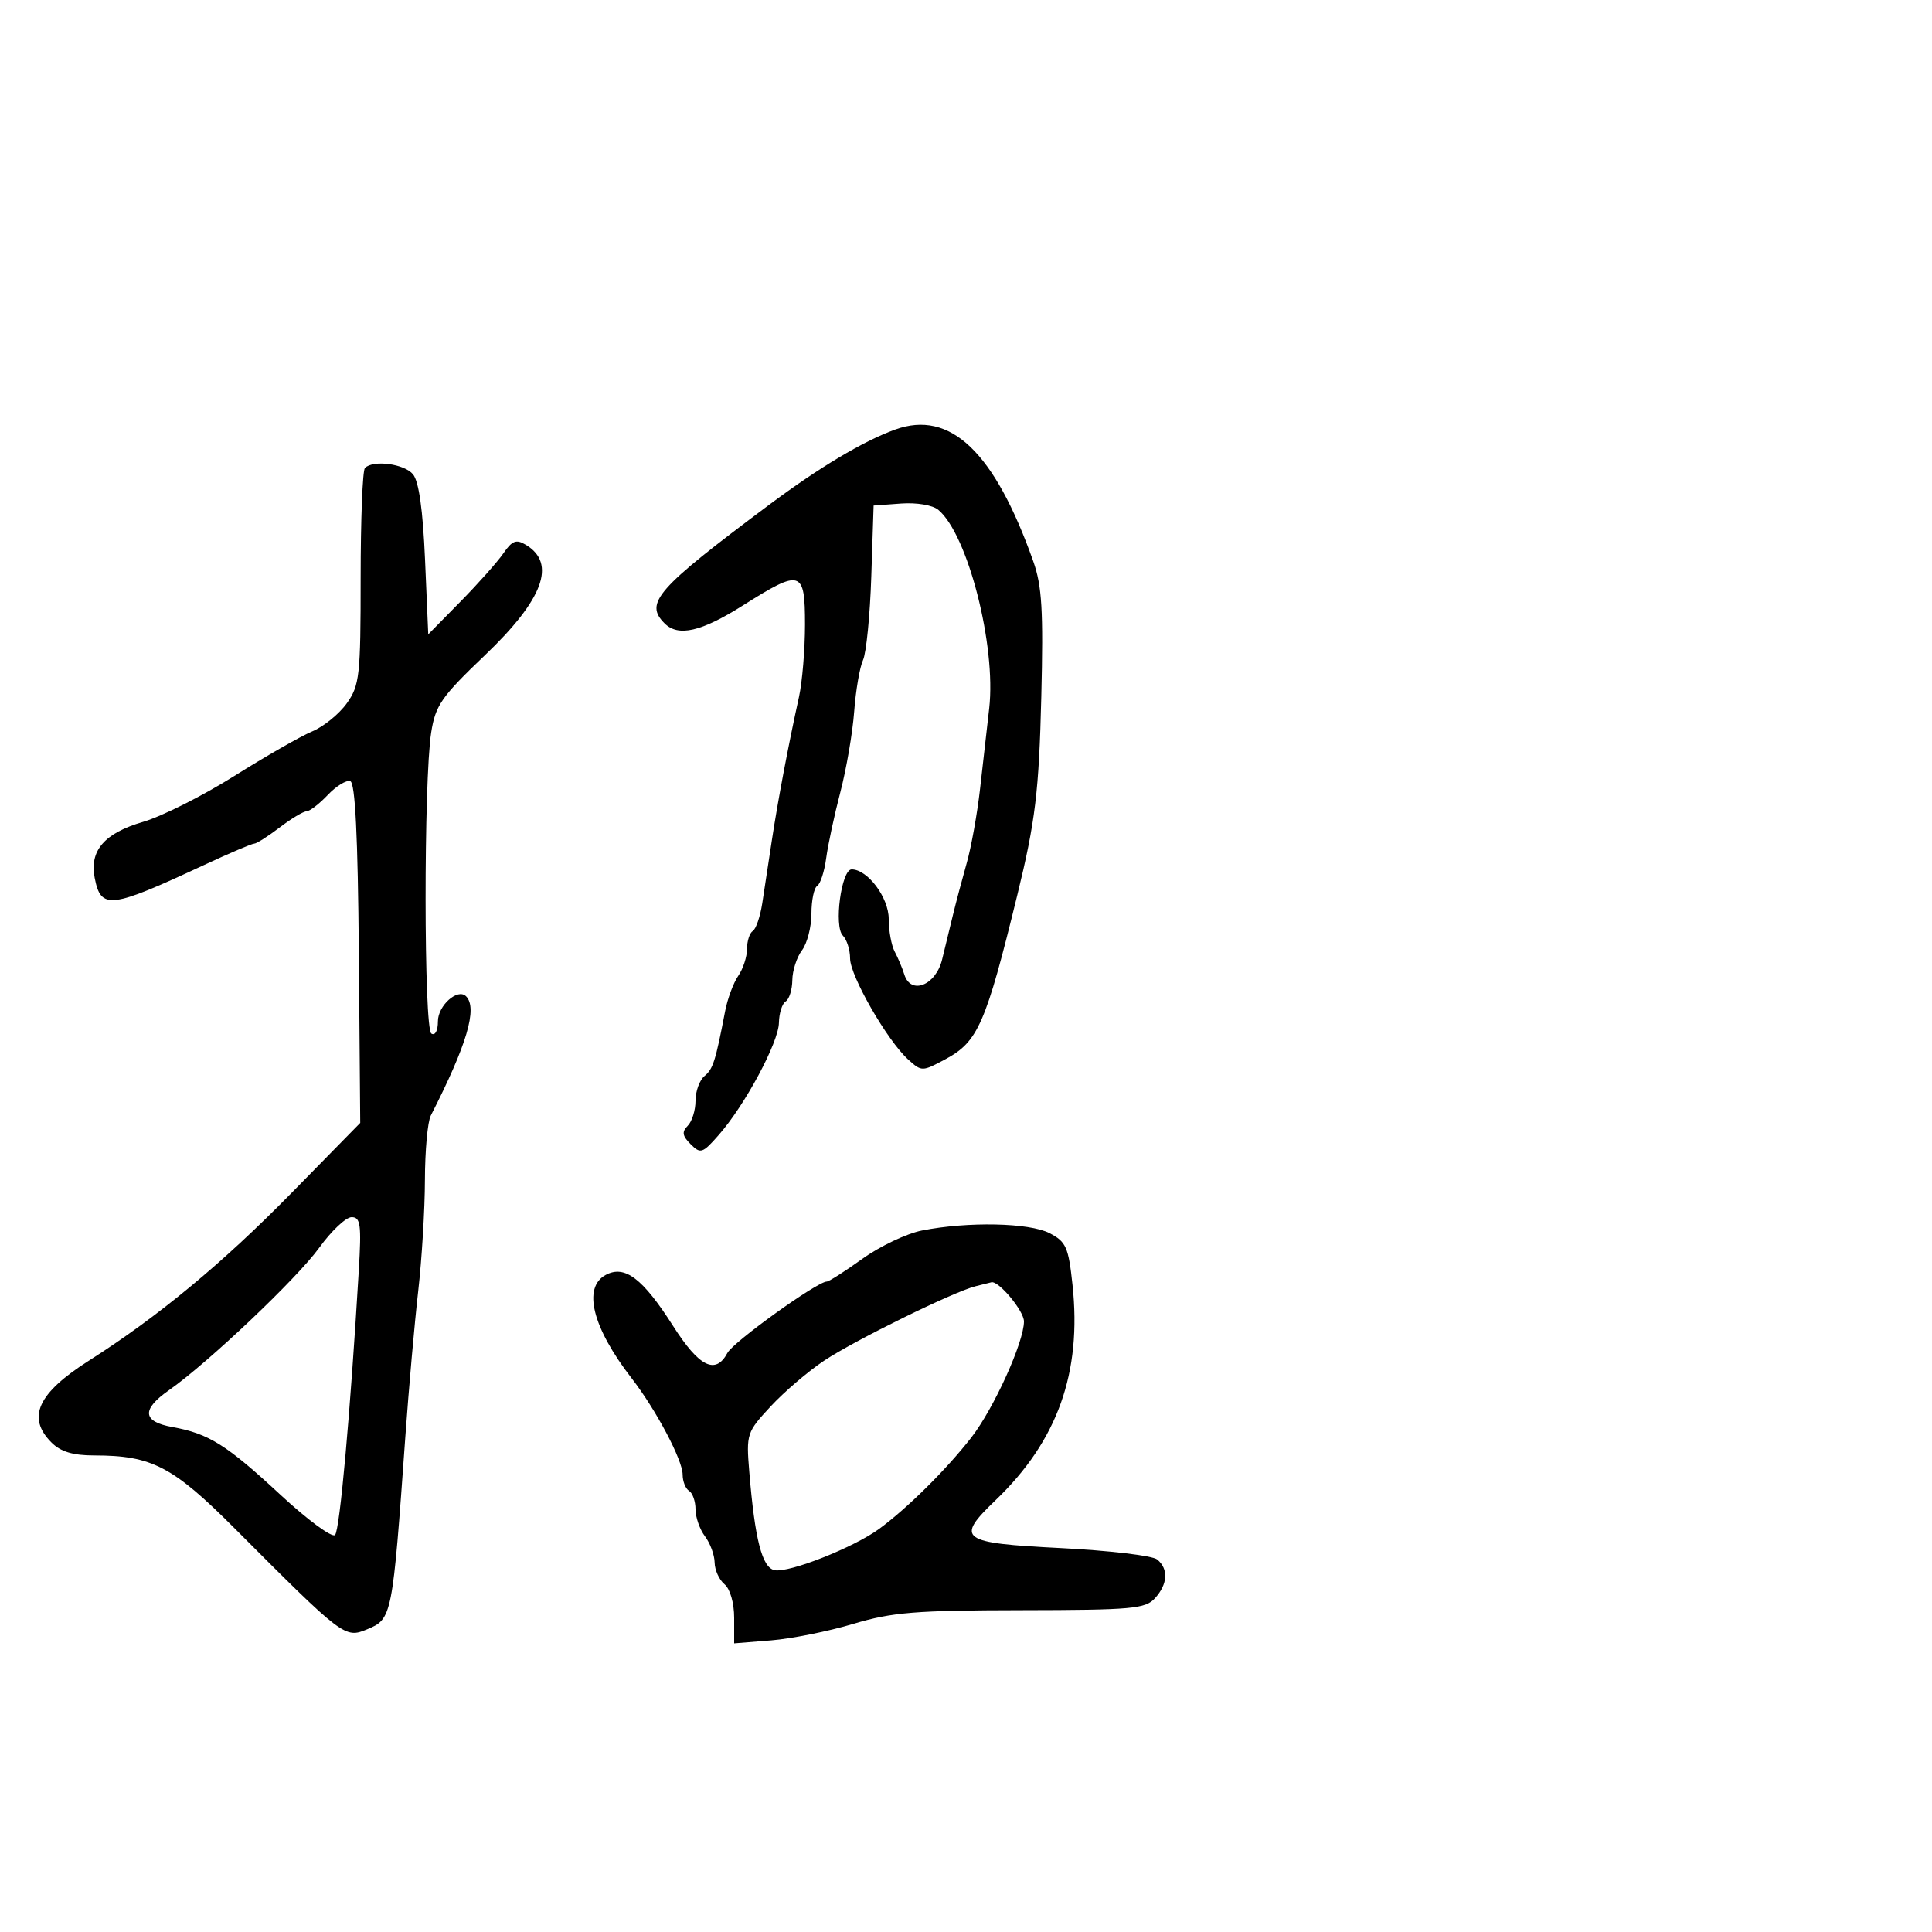 <svg xmlns="http://www.w3.org/2000/svg" width="300" height="300" viewBox="0 0 300 300" version="1.1">
	<path d="M 139 66.702 C 134.039 68.500, 127.164 72.607, 119.382 78.421 C 101.927 91.463, 100.024 93.624, 103.200 96.800 C 105.319 98.919, 108.896 98.097, 115.383 94 C 124.406 88.301, 125 88.485, 125 96.986 C 125 100.828, 124.578 105.890, 124.062 108.236 C 122.406 115.760, 120.784 124.338, 119.851 130.500 C 119.351 133.800, 118.682 138.190, 118.365 140.256 C 118.048 142.322, 117.386 144.261, 116.894 144.565 C 116.402 144.869, 116 146.116, 116 147.337 C 116 148.557, 115.387 150.443, 114.637 151.527 C 113.888 152.612, 112.971 155.075, 112.601 157 C 111.095 164.821, 110.725 165.984, 109.391 167.090 C 108.626 167.725, 108 169.450, 108 170.922 C 108 172.395, 107.457 174.143, 106.793 174.807 C 105.850 175.750, 105.948 176.377, 107.241 177.669 C 108.781 179.209, 109.086 179.108, 111.629 176.209 C 115.704 171.565, 120.898 161.872, 120.952 158.809 C 120.979 157.329, 121.450 155.840, 122 155.500 C 122.550 155.160, 123.014 153.671, 123.032 152.191 C 123.049 150.711, 123.724 148.626, 124.532 147.559 C 125.339 146.491, 126 143.930, 126 141.868 C 126 139.805, 126.402 137.869, 126.894 137.565 C 127.386 137.261, 128.014 135.322, 128.290 133.256 C 128.565 131.190, 129.555 126.575, 130.490 123 C 131.424 119.425, 132.390 113.800, 132.636 110.500 C 132.882 107.200, 133.500 103.600, 134.008 102.500 C 134.517 101.400, 135.096 95.550, 135.294 89.500 L 135.654 78.500 139.901 78.189 C 142.330 78.011, 144.808 78.426, 145.691 79.158 C 150.271 82.960, 154.709 100.264, 153.601 110.001 C 153.256 113.025, 152.618 118.650, 152.182 122.500 C 151.746 126.350, 150.816 131.525, 150.115 134 C 149.415 136.475, 148.459 140.075, 147.992 142 C 147.525 143.925, 146.758 147.075, 146.288 149 C 145.307 153.015, 141.431 154.549, 140.423 151.320 C 140.110 150.319, 139.437 148.719, 138.927 147.764 C 138.417 146.809, 138 144.524, 138 142.688 C 138 139.373, 134.727 135, 132.247 135 C 130.644 135, 129.461 143.861, 130.875 145.275 C 131.494 145.894, 132 147.489, 132 148.819 C 132 151.533, 137.773 161.580, 141.023 164.521 C 143.113 166.413, 143.194 166.412, 146.813 164.470 C 151.859 161.762, 153.065 159.008, 157.962 139 C 160.773 127.515, 161.330 122.911, 161.693 108.158 C 162.022 94.770, 161.796 90.973, 160.444 87.158 C 154.415 70.147, 147.554 63.601, 139 66.702 M 56.667 72.667 C 56.300 73.033, 56 80.726, 56 89.762 C 56 104.967, 55.840 106.416, 53.851 109.209 C 52.670 110.868, 50.250 112.833, 48.476 113.575 C 46.701 114.316, 41.255 117.433, 36.374 120.501 C 31.493 123.569, 25.124 126.772, 22.221 127.619 C 16.203 129.374, 13.867 132.083, 14.705 136.332 C 15.682 141.281, 17.106 141.113, 31.654 134.334 C 35.589 132.500, 39.106 131, 39.471 131 C 39.835 131, 41.608 129.875, 43.411 128.500 C 45.214 127.125, 47.096 125.992, 47.594 125.983 C 48.092 125.973, 49.576 124.832, 50.890 123.446 C 52.205 122.060, 53.780 121.093, 54.390 121.297 C 55.158 121.553, 55.567 129.778, 55.719 148.015 L 55.937 174.363 45.219 185.289 C 34.510 196.205, 24.534 204.460, 13.814 211.278 C 5.839 216.349, 4.117 220.117, 8 224 C 9.425 225.425, 11.333 226, 14.634 226 C 23.578 226, 26.831 227.694, 36.500 237.388 C 53.318 254.248, 53.553 254.428, 57.008 252.997 C 60.886 251.390, 60.942 251.108, 62.947 223 C 63.477 215.575, 64.373 205.450, 64.937 200.500 C 65.502 195.550, 65.972 187.781, 65.982 183.236 C 65.992 178.691, 66.399 174.191, 66.888 173.236 C 72.501 162.256, 74.195 156.528, 72.369 154.702 C 71.069 153.403, 68 156.137, 68 158.594 C 68 160.050, 67.570 160.852, 66.983 160.489 C 65.803 159.760, 65.780 121.217, 66.954 113.749 C 67.620 109.517, 68.530 108.207, 75.292 101.749 C 84.364 93.084, 86.444 87.493, 81.668 84.607 C 80.161 83.697, 79.539 83.929, 78.168 85.916 C 77.251 87.245, 74.250 90.620, 71.500 93.416 L 66.500 98.500 66 86.898 C 65.667 79.175, 65.041 74.745, 64.128 73.648 C 62.768 72.016, 57.951 71.382, 56.667 72.667 M 49.566 193.750 C 46.119 198.522, 32.315 211.612, 26.250 215.860 C 21.940 218.879, 22.103 220.747, 26.750 221.588 C 32.422 222.615, 35.153 224.325, 43.527 232.090 C 47.746 236.001, 51.570 238.819, 52.025 238.351 C 52.768 237.585, 54.399 219.428, 55.715 197.250 C 56.137 190.141, 55.983 189, 54.601 189 C 53.719 189, 51.453 191.137, 49.566 193.750 M 143.174 191.070 C 140.795 191.539, 136.631 193.514, 133.922 195.461 C 131.212 197.407, 128.719 199, 128.382 199 C 126.900 199, 113.882 208.353, 112.956 210.083 C 111.114 213.524, 108.573 212.265, 104.521 205.904 C 99.809 198.508, 97.016 196.386, 94.067 197.964 C 90.429 199.911, 91.985 206.145, 98.068 214 C 101.864 218.901, 106 226.710, 106 228.976 C 106 230.024, 106.450 231.160, 107 231.500 C 107.550 231.840, 108 233.130, 108 234.368 C 108 235.605, 108.661 237.491, 109.468 238.559 C 110.276 239.626, 110.951 241.457, 110.968 242.628 C 110.986 243.798, 111.675 245.315, 112.500 246 C 113.372 246.724, 114 248.906, 114 251.211 L 114 255.178 119.750 254.714 C 122.912 254.459, 128.650 253.307, 132.500 252.154 C 138.526 250.350, 142.156 250.054, 158.595 250.029 C 175.802 250.003, 177.854 249.819, 179.345 248.171 C 181.337 245.971, 181.470 243.635, 179.690 242.157 C 178.969 241.559, 172.219 240.761, 164.690 240.383 C 149.090 239.600, 148.278 239.002, 154.595 232.946 C 164.213 223.728, 167.998 213.140, 166.540 199.526 C 165.909 193.638, 165.544 192.816, 162.968 191.484 C 159.834 189.863, 150.321 189.664, 143.174 191.070 M 151.500 199.723 C 148.132 200.551, 132.767 208.097, 128 211.264 C 125.525 212.908, 121.779 216.109, 119.677 218.377 C 115.952 222.393, 115.866 222.655, 116.345 228.500 C 117.211 239.057, 118.340 243.443, 120.287 243.817 C 122.548 244.252, 132.551 240.302, 136.500 237.415 C 140.866 234.223, 147.011 228.130, 150.844 223.192 C 154.324 218.708, 159 208.390, 159 205.194 C 159 203.555, 155.054 198.818, 153.936 199.116 C 153.696 199.180, 152.600 199.453, 151.500 199.723" stroke="none" fill="black" fill-rule="evenodd"/>
</svg>